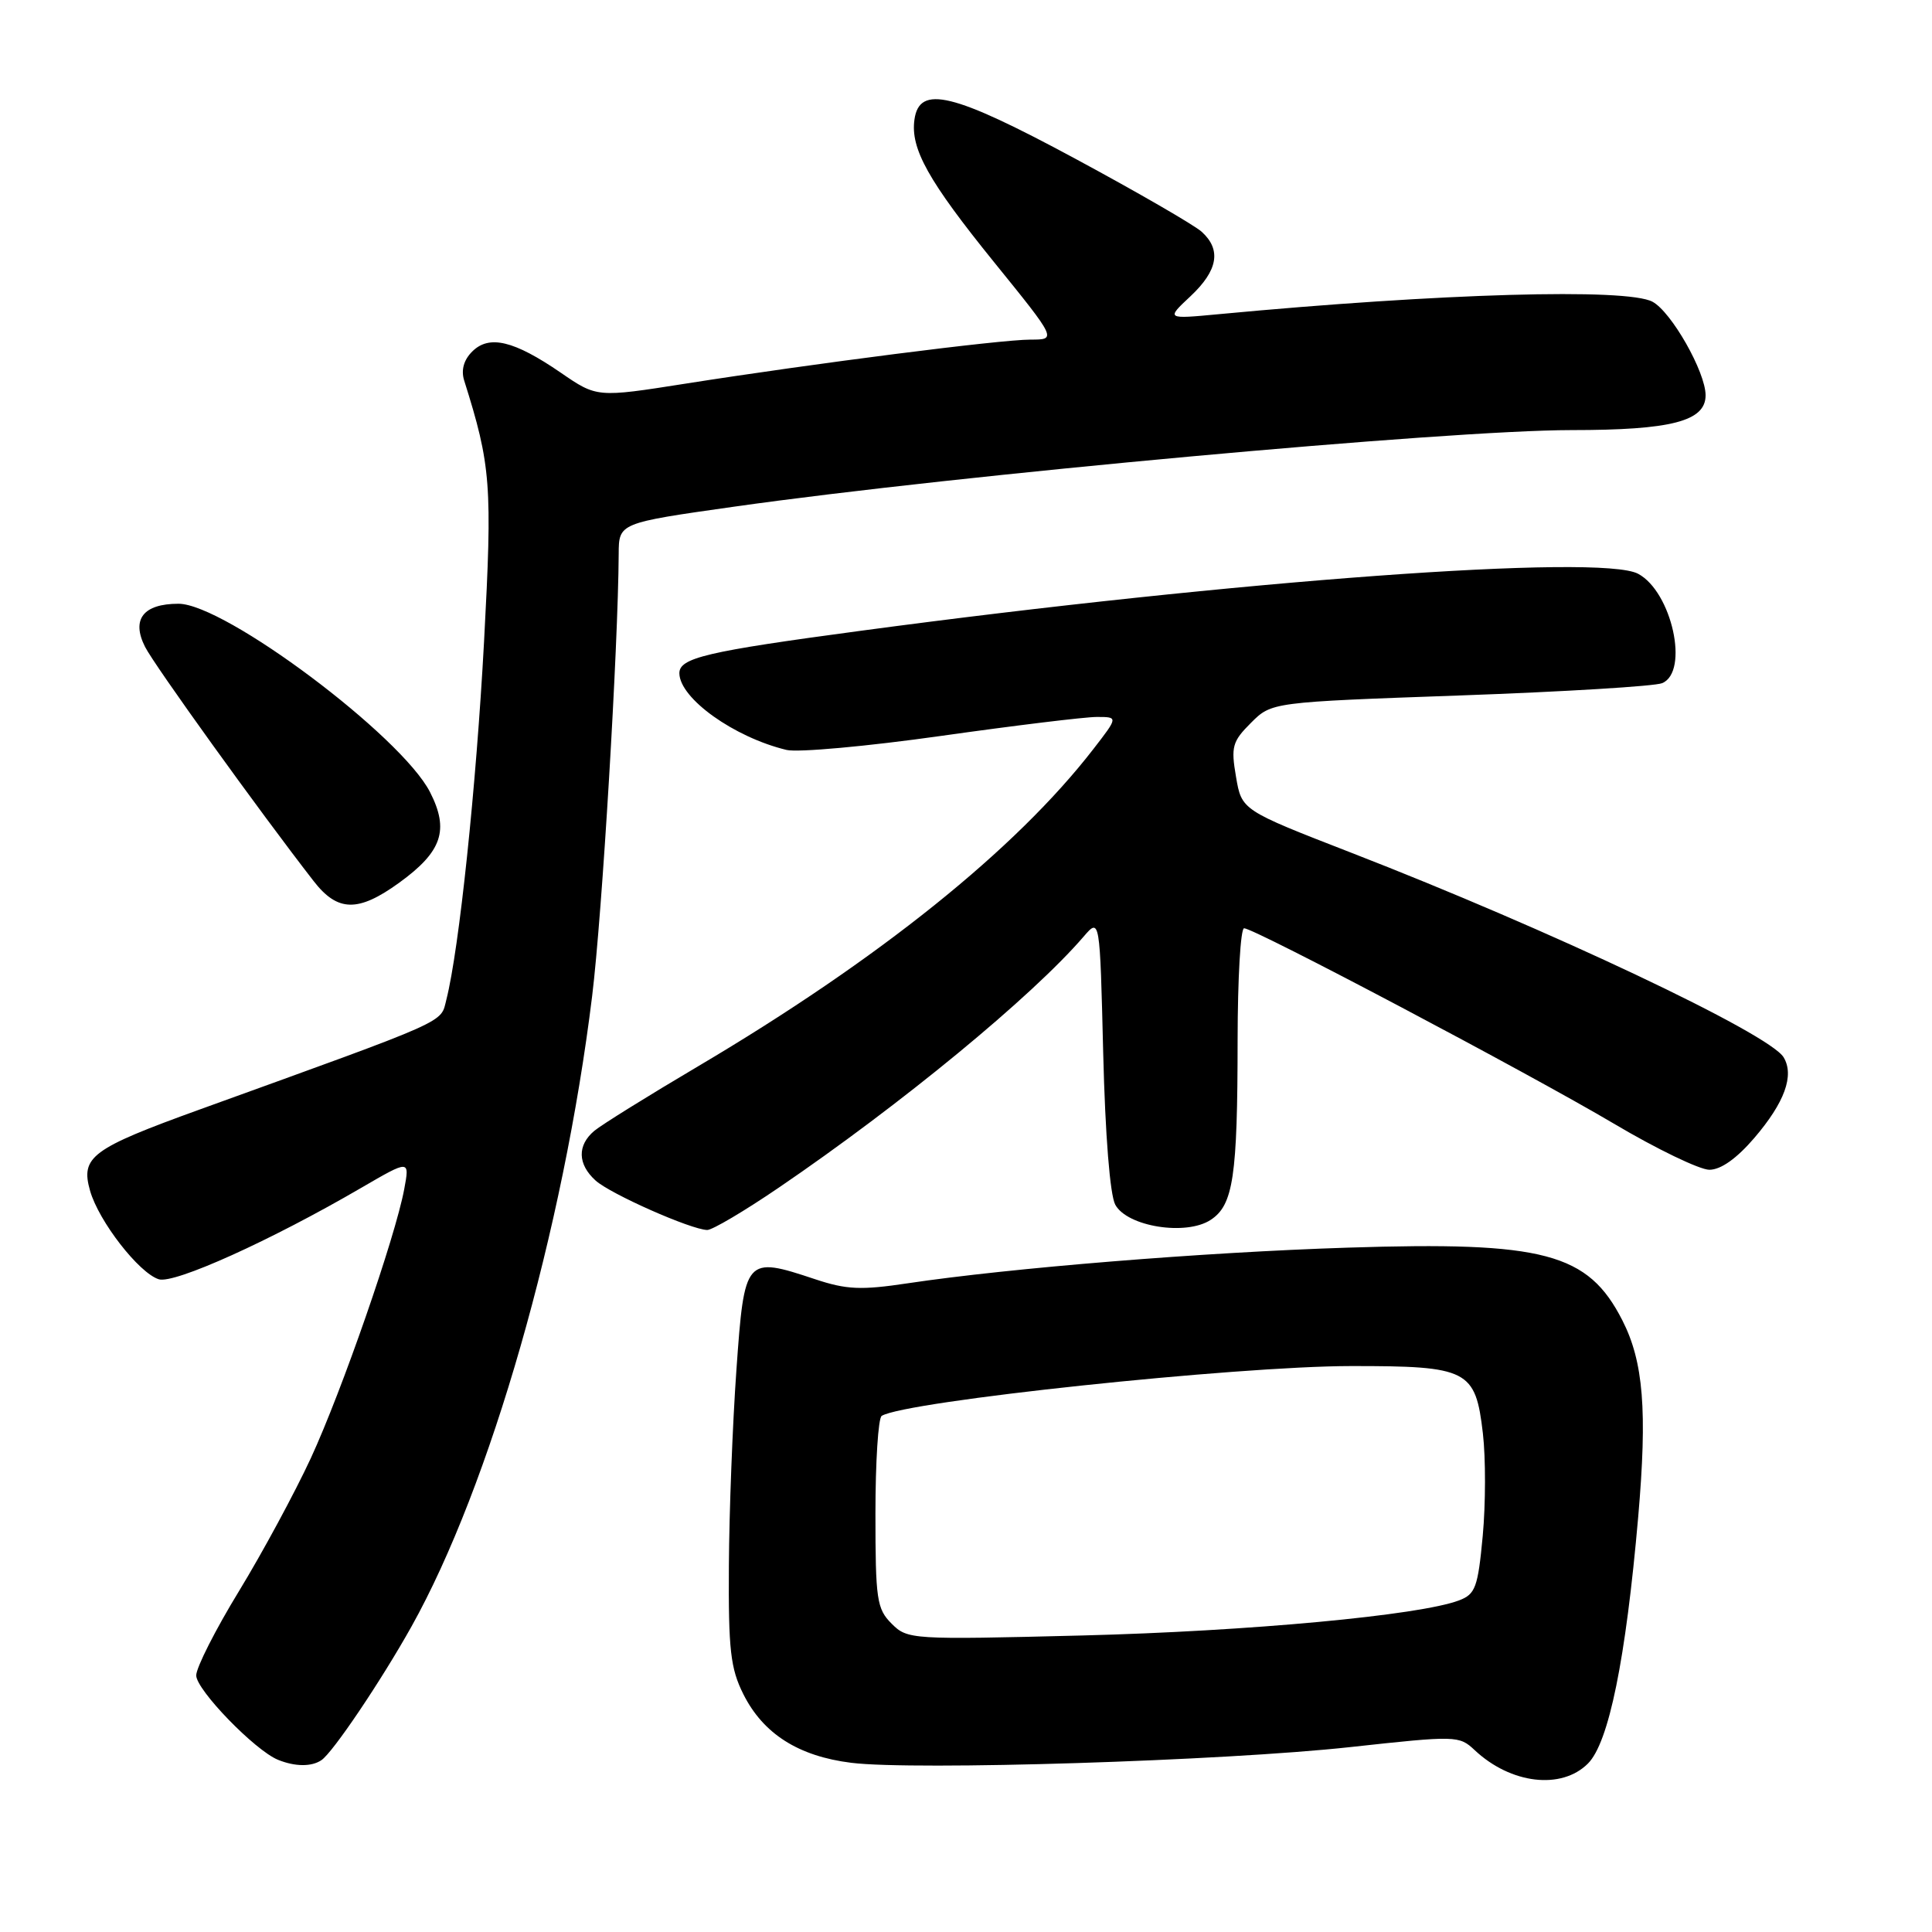 <?xml version="1.0" encoding="UTF-8" standalone="no"?>
<!DOCTYPE svg PUBLIC "-//W3C//DTD SVG 1.1//EN" "http://www.w3.org/Graphics/SVG/1.1/DTD/svg11.dtd" >
<svg xmlns="http://www.w3.org/2000/svg" xmlns:xlink="http://www.w3.org/1999/xlink" version="1.1" viewBox="0 0 256 256">
 <g >
 <path fill="currentColor"
d=" M 210.41 233.68 C 213.18 230.91 215.42 219.91 217.07 201.00 C 218.29 186.93 217.77 180.43 214.97 174.95 C 210.42 166.02 204.62 164.48 178.56 165.32 C 159.45 165.93 133.84 168.01 120.23 170.05 C 114.09 170.97 112.17 170.89 108.00 169.50 C 98.76 166.43 98.64 166.57 97.58 181.50 C 97.07 188.65 96.62 200.35 96.58 207.50 C 96.51 218.60 96.79 221.08 98.50 224.49 C 101.13 229.74 105.80 232.71 112.80 233.58 C 121.11 234.62 162.17 233.33 178.90 231.50 C 192.98 229.96 193.34 229.97 195.40 231.90 C 200.18 236.39 206.90 237.19 210.41 233.68 Z  M 42.59 233.23 C 44.11 232.21 50.49 222.73 54.52 215.53 C 64.95 196.87 74.65 163.01 78.46 132.00 C 79.79 121.20 81.91 85.80 81.98 73.40 C 82.00 69.30 82.00 69.30 97.25 67.14 C 126.87 62.94 191.76 57.00 208.22 56.99 C 221.48 56.99 226.00 55.81 226.00 52.38 C 226.00 49.30 221.47 41.32 218.96 39.98 C 215.54 38.15 190.91 38.86 161.50 41.63 C 154.50 42.29 154.50 42.29 157.75 39.25 C 161.39 35.83 161.86 33.09 159.23 30.71 C 158.26 29.83 150.72 25.47 142.48 21.03 C 126.26 12.29 121.82 11.21 121.17 15.84 C 120.62 19.70 123.00 23.96 131.73 34.75 C 140.03 45.00 140.03 45.00 136.55 45.00 C 132.54 45.00 107.88 48.15 90.80 50.84 C 79.10 52.68 79.10 52.68 74.30 49.38 C 68.09 45.12 64.81 44.34 62.57 46.58 C 61.45 47.69 61.08 49.04 61.50 50.40 C 65.07 61.73 65.25 64.21 64.14 85.00 C 63.10 104.24 60.84 125.78 59.15 132.44 C 58.34 135.62 60.01 134.88 26.50 147.00 C 12.09 152.21 10.65 153.29 11.94 157.80 C 13.10 161.84 18.41 168.68 21.04 169.51 C 23.08 170.16 35.92 164.36 47.89 157.38 C 54.29 153.66 54.29 153.66 53.56 157.58 C 52.37 163.95 45.30 184.31 41.18 193.23 C 39.07 197.78 34.80 205.69 31.68 210.81 C 28.55 215.93 26.00 220.97 26.00 222.00 C 26.00 223.91 33.77 231.93 36.83 233.18 C 39.09 234.10 41.28 234.12 42.59 233.23 Z  M 103.19 157.37 C 119.41 146.33 136.77 132.03 143.58 124.11 C 145.74 121.60 145.74 121.60 146.18 139.55 C 146.45 150.45 147.08 158.34 147.78 159.63 C 149.36 162.54 157.17 163.78 160.42 161.64 C 163.42 159.68 163.98 155.94 163.99 137.75 C 164.00 129.64 164.38 123.00 164.85 123.00 C 166.21 123.00 202.49 142.17 213.83 148.88 C 219.51 152.25 225.22 155.00 226.50 155.00 C 228.02 155.00 230.12 153.51 232.46 150.78 C 236.48 146.08 237.78 142.50 236.34 140.10 C 234.46 136.97 205.34 123.19 179.02 112.98 C 164.53 107.35 164.53 107.35 163.78 102.94 C 163.09 98.94 163.29 98.25 165.76 95.78 C 168.50 93.04 168.50 93.04 193.50 92.15 C 207.25 91.66 219.29 90.93 220.25 90.52 C 223.86 89.00 221.53 78.42 217.06 76.03 C 212.08 73.37 163.78 76.91 114.07 83.58 C 93.54 86.33 89.99 87.17 90.02 89.23 C 90.08 92.56 97.28 97.70 104.22 99.37 C 105.72 99.73 114.94 98.89 124.71 97.51 C 134.49 96.13 143.76 95.00 145.33 95.00 C 148.17 95.00 148.17 95.00 144.88 99.25 C 134.59 112.56 116.39 127.16 92.50 141.29 C 85.90 145.19 79.71 149.04 78.75 149.84 C 76.47 151.76 76.53 154.26 78.91 156.42 C 80.88 158.21 91.56 162.93 93.71 162.98 C 94.38 162.99 98.64 160.47 103.19 157.37 Z  M 52.89 116.97 C 58.58 112.85 59.55 109.99 56.98 104.96 C 53.19 97.53 29.79 80.00 23.65 80.00 C 18.98 80.00 17.38 82.07 19.22 85.71 C 20.45 88.15 34.41 107.55 41.56 116.75 C 44.74 120.85 47.46 120.90 52.89 116.97 Z  M 118.14 215.14 C 116.18 213.18 116.00 211.95 116.00 200.56 C 116.00 193.72 116.37 187.89 116.83 187.61 C 119.96 185.67 163.81 181.02 179.03 181.01 C 194.54 181.00 195.51 181.49 196.49 189.93 C 196.87 193.20 196.86 199.31 196.47 203.51 C 195.83 210.35 195.50 211.24 193.33 212.06 C 188.13 214.04 165.44 216.15 143.39 216.71 C 120.72 217.28 120.25 217.25 118.14 215.14 Z "/>
</g>
</svg>